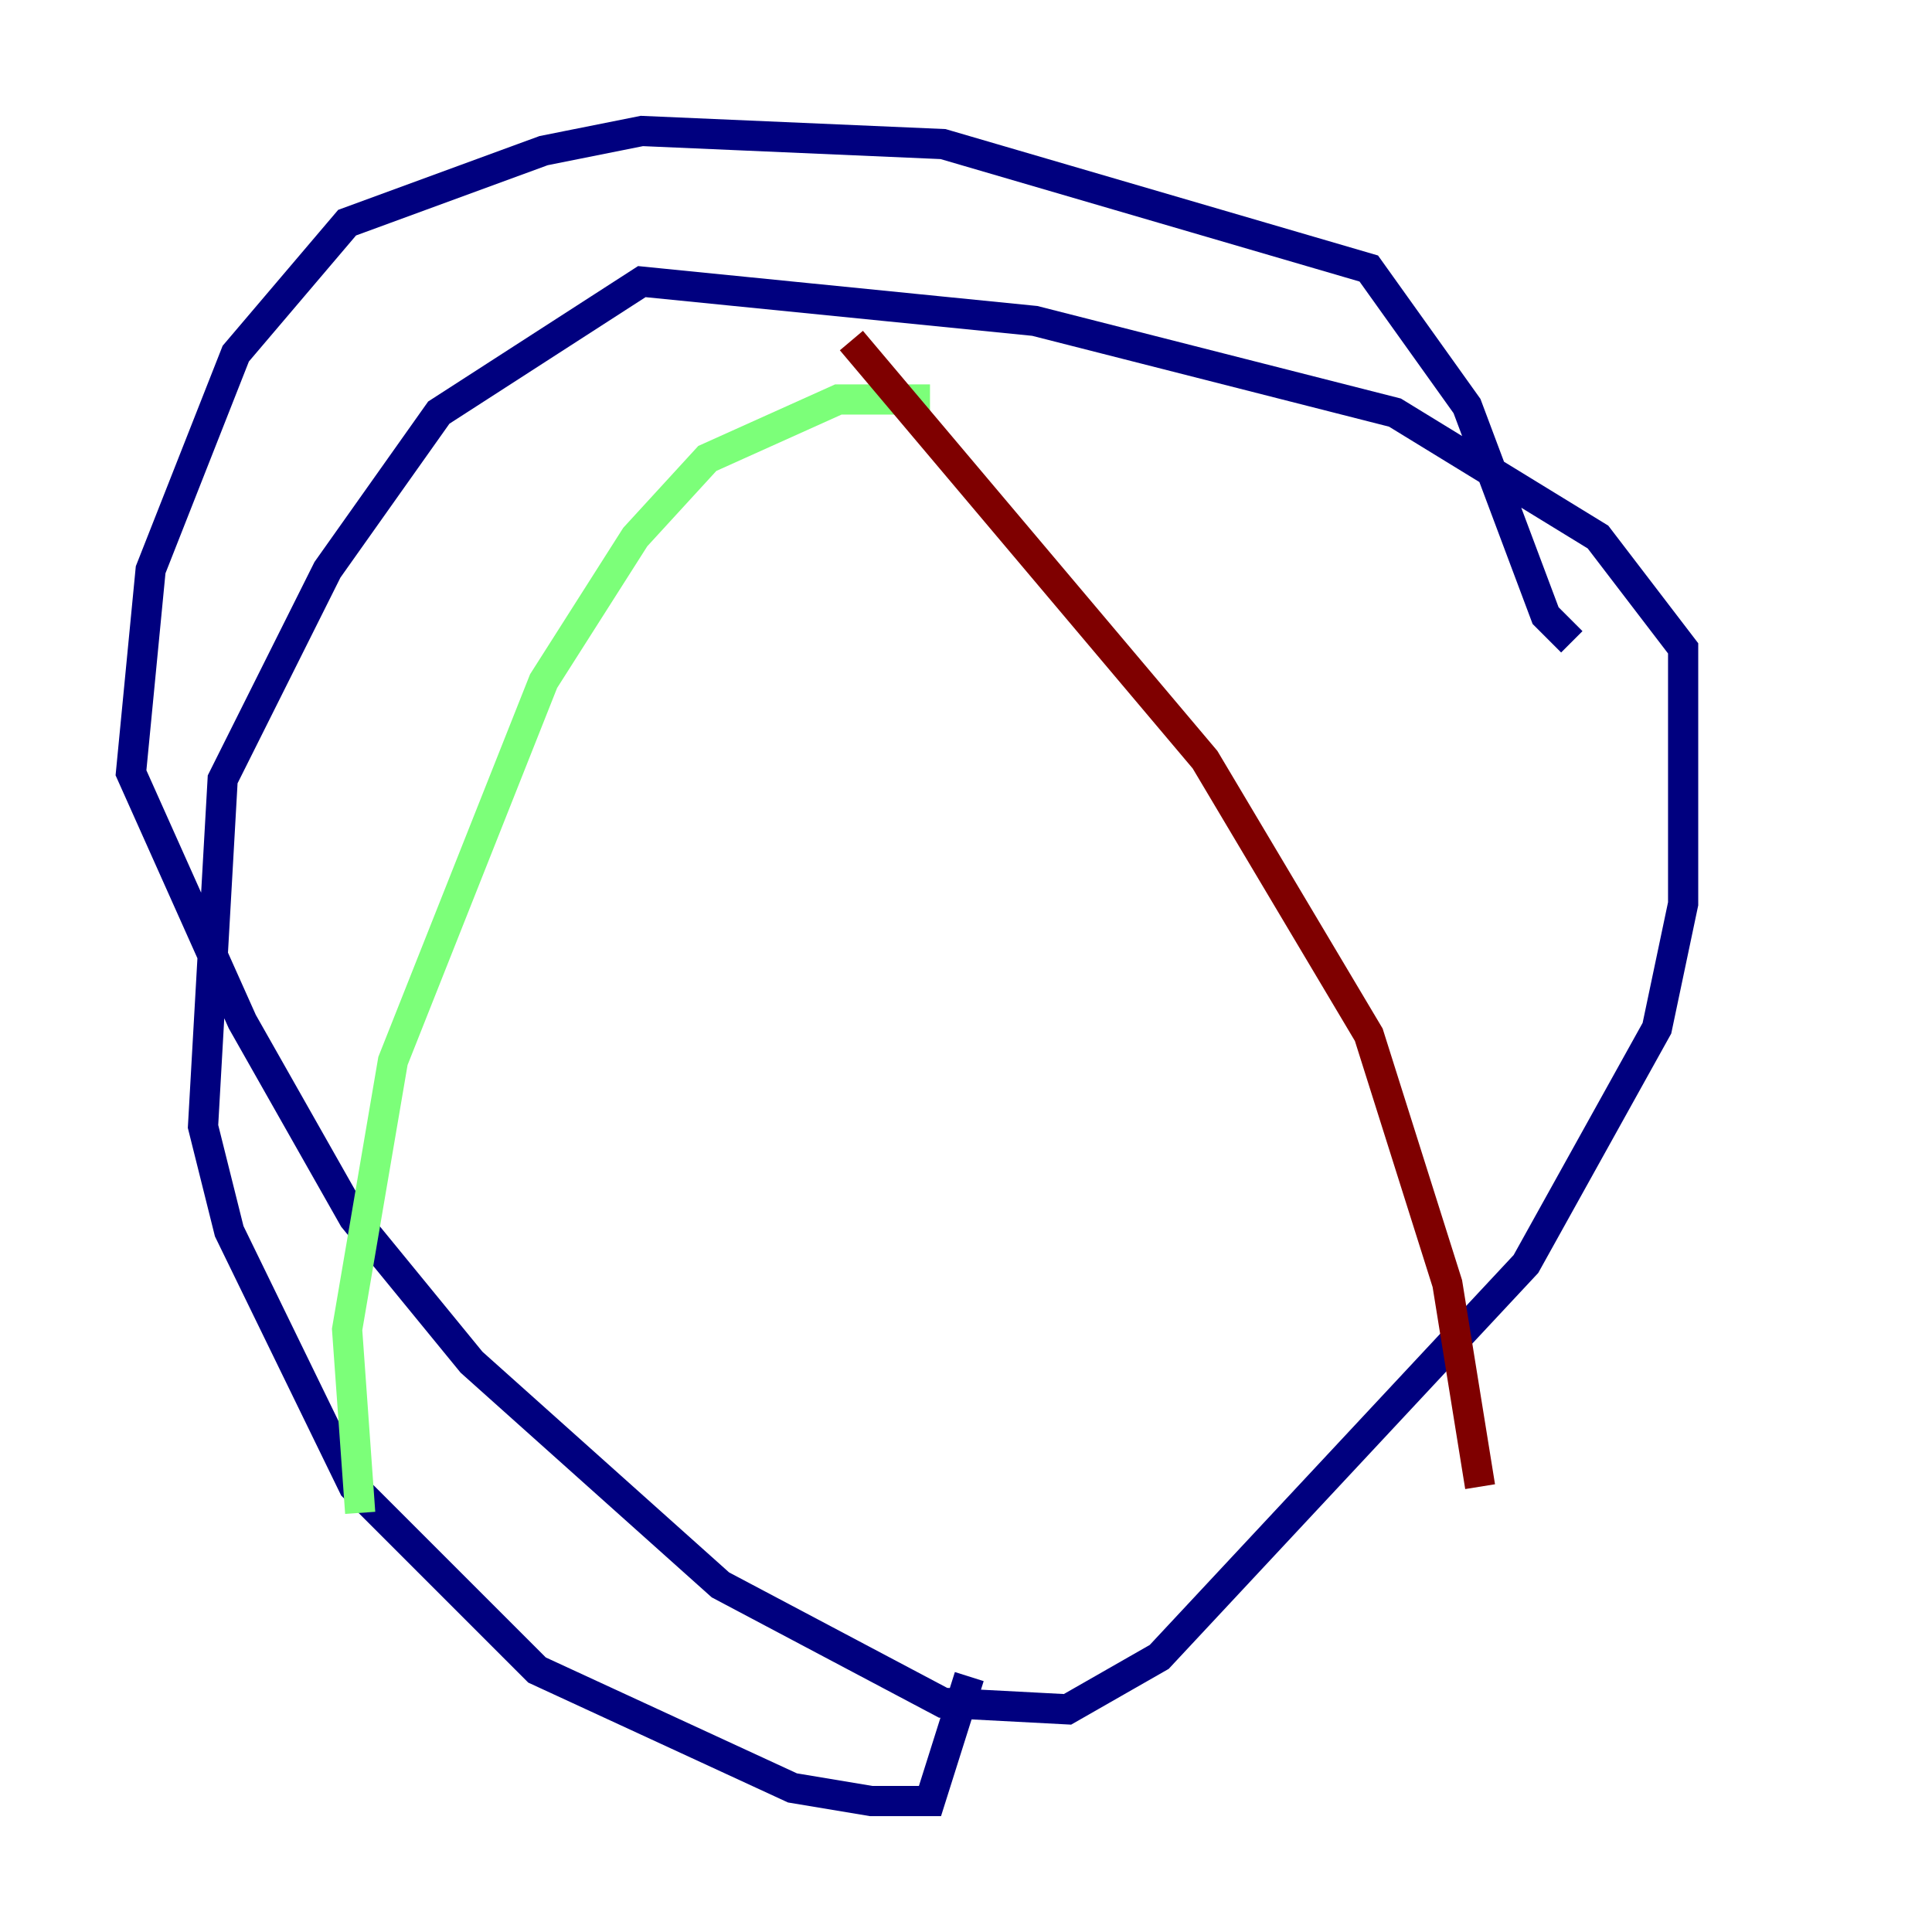 <?xml version="1.0" encoding="utf-8" ?>
<svg baseProfile="tiny" height="128" version="1.2" viewBox="0,0,128,128" width="128" xmlns="http://www.w3.org/2000/svg" xmlns:ev="http://www.w3.org/2001/xml-events" xmlns:xlink="http://www.w3.org/1999/xlink"><defs /><polyline fill="none" points="104.136,42.522 102.4,40.786 97.193,26.902 90.685,17.79 62.481,9.546 42.522,8.678 36.014,9.98 22.997,14.752 15.62,23.43 9.98,37.749 8.678,51.2 16.054,67.688 23.43,80.705 31.241,90.251 47.729,105.003 62.481,112.814 70.725,113.248 76.8,109.776 101.098,83.742 109.776,68.122 111.512,59.878 111.512,42.956 105.871,35.58 92.42,27.336 68.556,21.261 42.522,18.658 29.071,27.336 21.695,37.749 14.752,51.634 13.451,74.63 15.186,81.573 23.43,98.495 35.58,110.644 52.502,118.454 57.709,119.322 61.614,119.322 64.217,111.078" stroke="#00007f" stroke-width="2" /><polyline fill="none" points="61.614,26.468 55.539,26.468 46.861,30.373 42.088,35.58 36.014,45.125 26.034,70.291 22.997,88.081 23.864,100.231" stroke="#7cff79" stroke-width="2" /><polyline fill="none" points="56.407,22.563 79.837,50.332 90.685,68.556 95.891,85.044 98.061,98.495" stroke="#7f0000" stroke-width="2" /></svg>